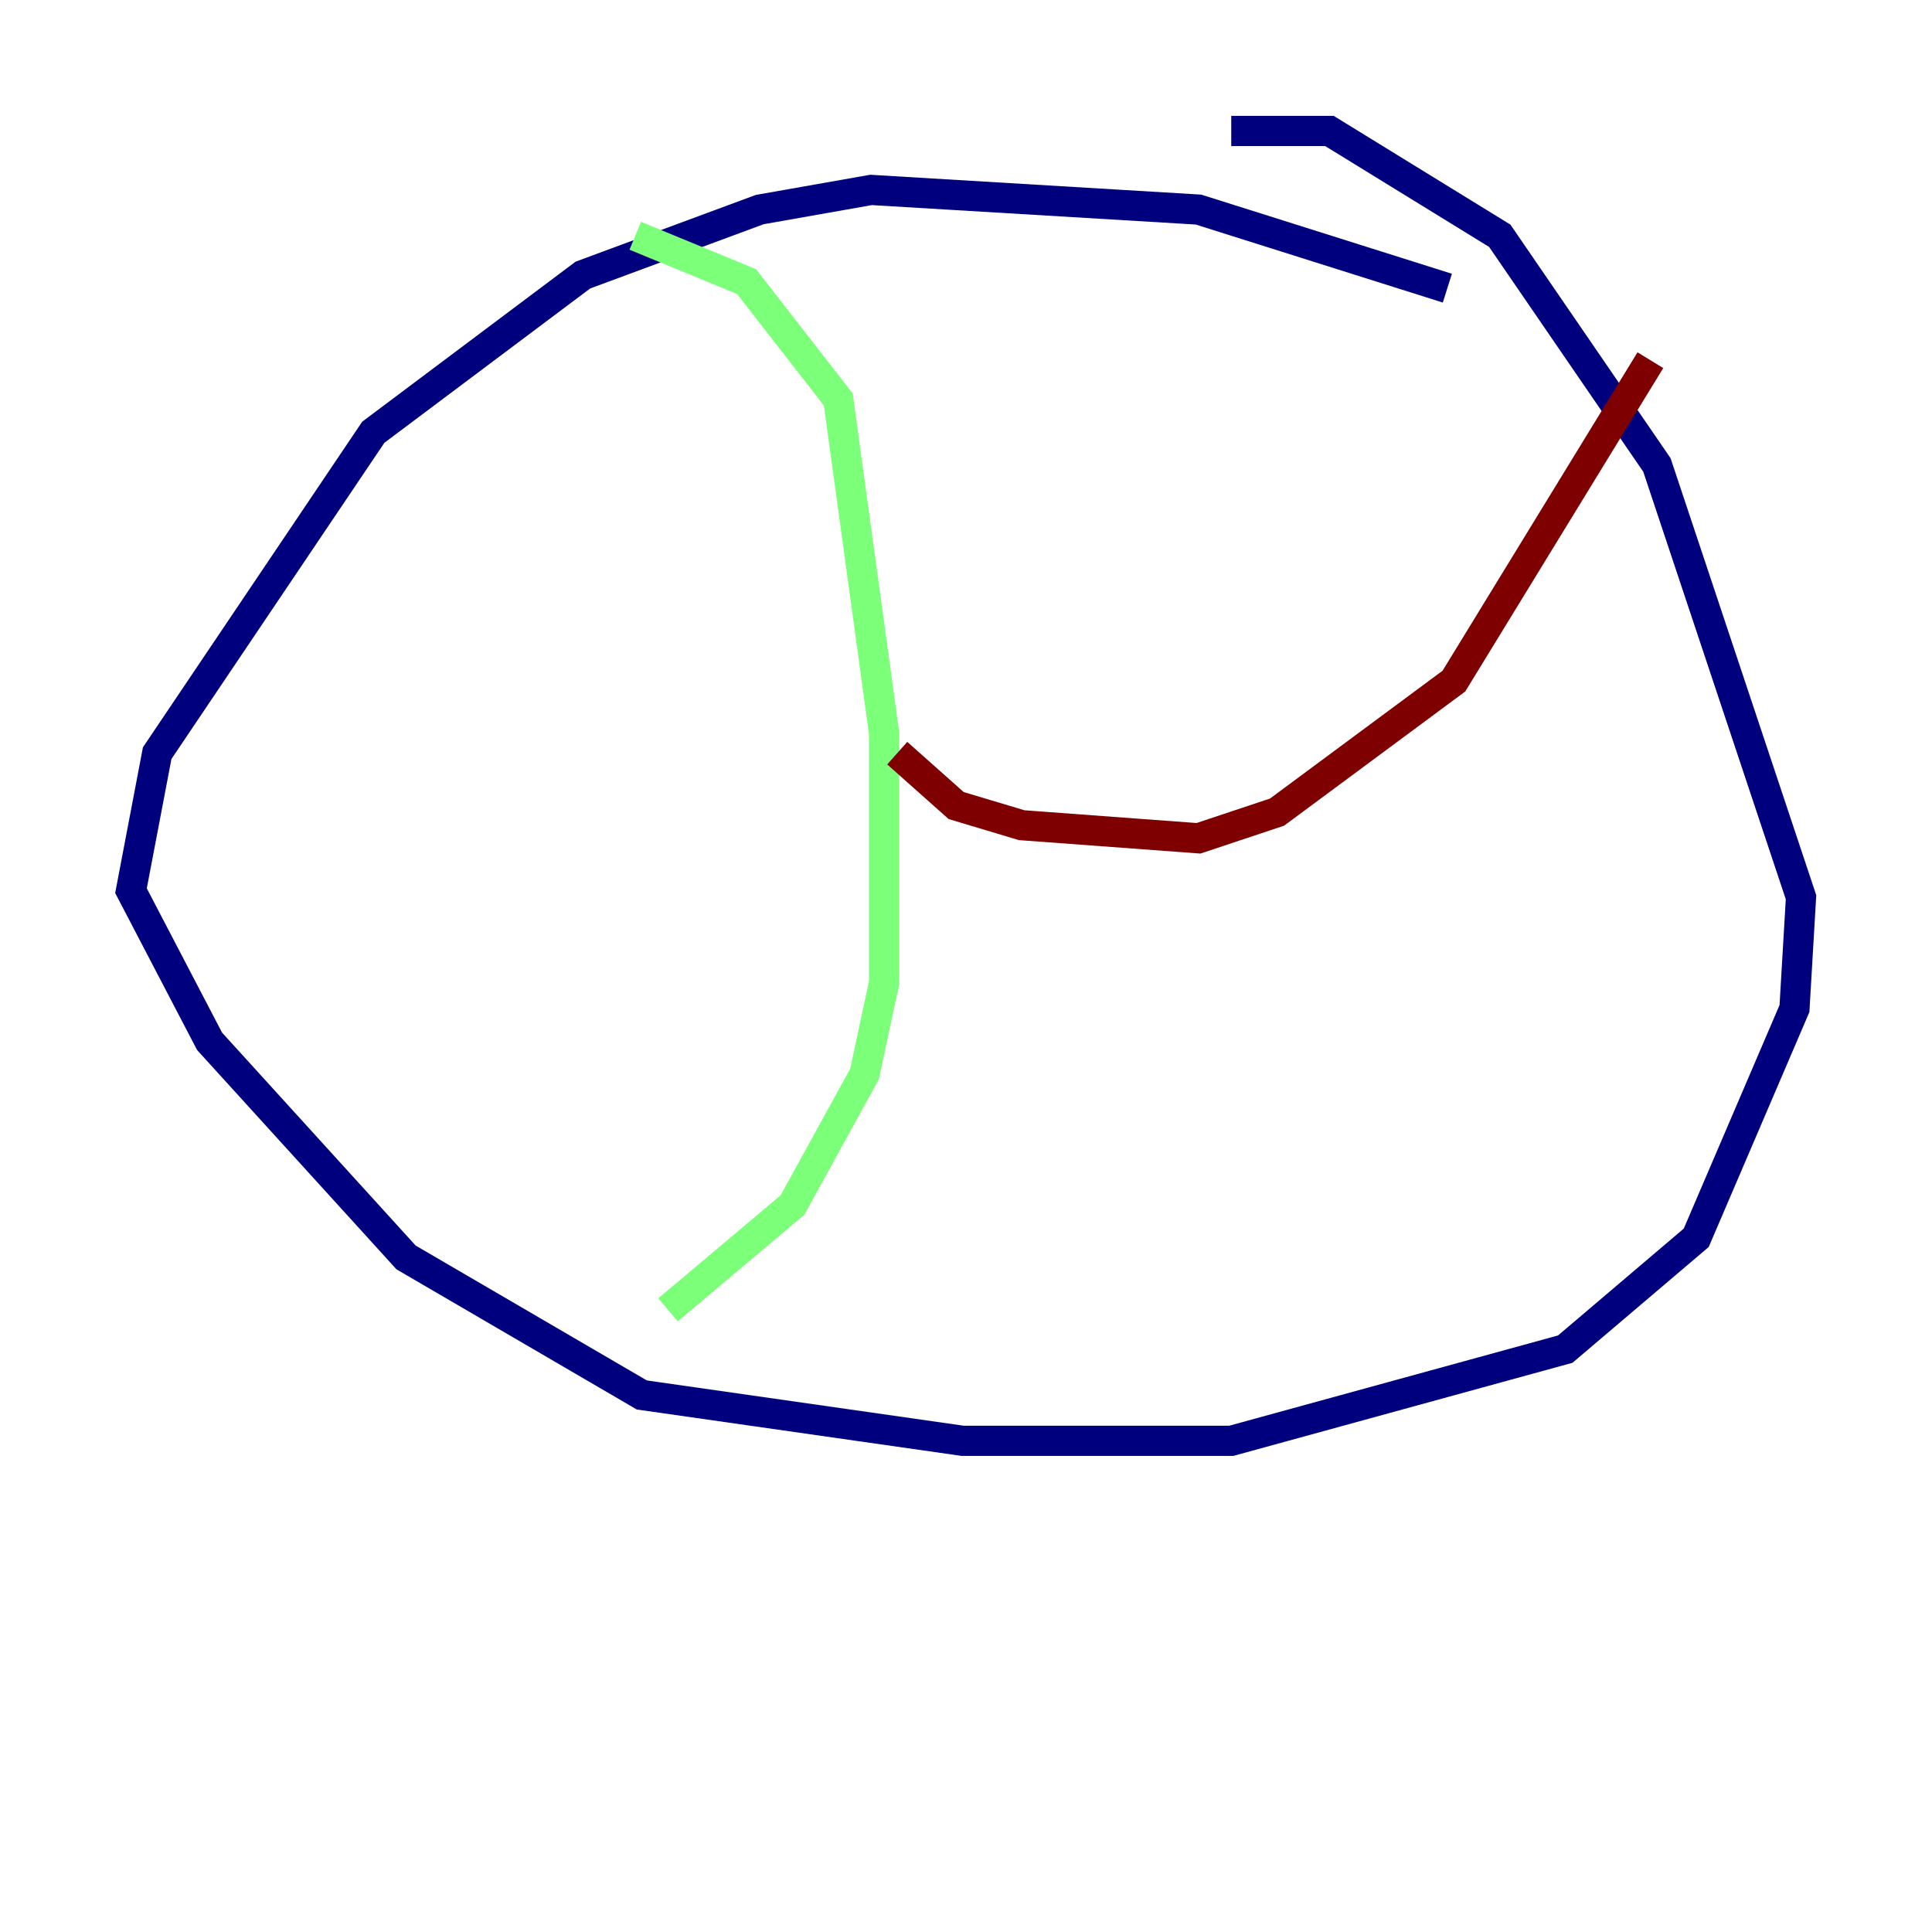 <?xml version="1.0" encoding="utf-8" ?>
<svg baseProfile="tiny" height="128" version="1.2" viewBox="0,0,128,128" width="128" xmlns="http://www.w3.org/2000/svg" xmlns:ev="http://www.w3.org/2001/xml-events" xmlns:xlink="http://www.w3.org/1999/xlink"><defs /><polyline fill="none" points="95.891,19.091 79.403,13.885 57.709,12.583 50.332,13.885 38.617,18.224 24.732,28.637 10.414,49.898 8.678,59.01 13.885,68.99 26.902,83.308 42.522,92.42 63.783,95.458 81.573,95.458 103.702,89.383 112.38,82.007 118.888,66.82 119.322,59.444 109.776,30.807 99.363,15.62 88.081,8.678 81.573,8.678" stroke="#00007f" stroke-width="2" /><polyline fill="none" points="42.088,15.62 49.464,18.658 55.539,26.468 58.576,48.597 58.576,65.085 57.275,71.159 52.502,79.837 44.258,86.78" stroke="#7cff79" stroke-width="2" /><polyline fill="none" points="59.444,49.898 63.349,53.37 67.688,54.671 79.403,55.539 84.61,53.803 96.325,45.125 109.342,23.864" stroke="#7f0000" stroke-width="2" /></svg>